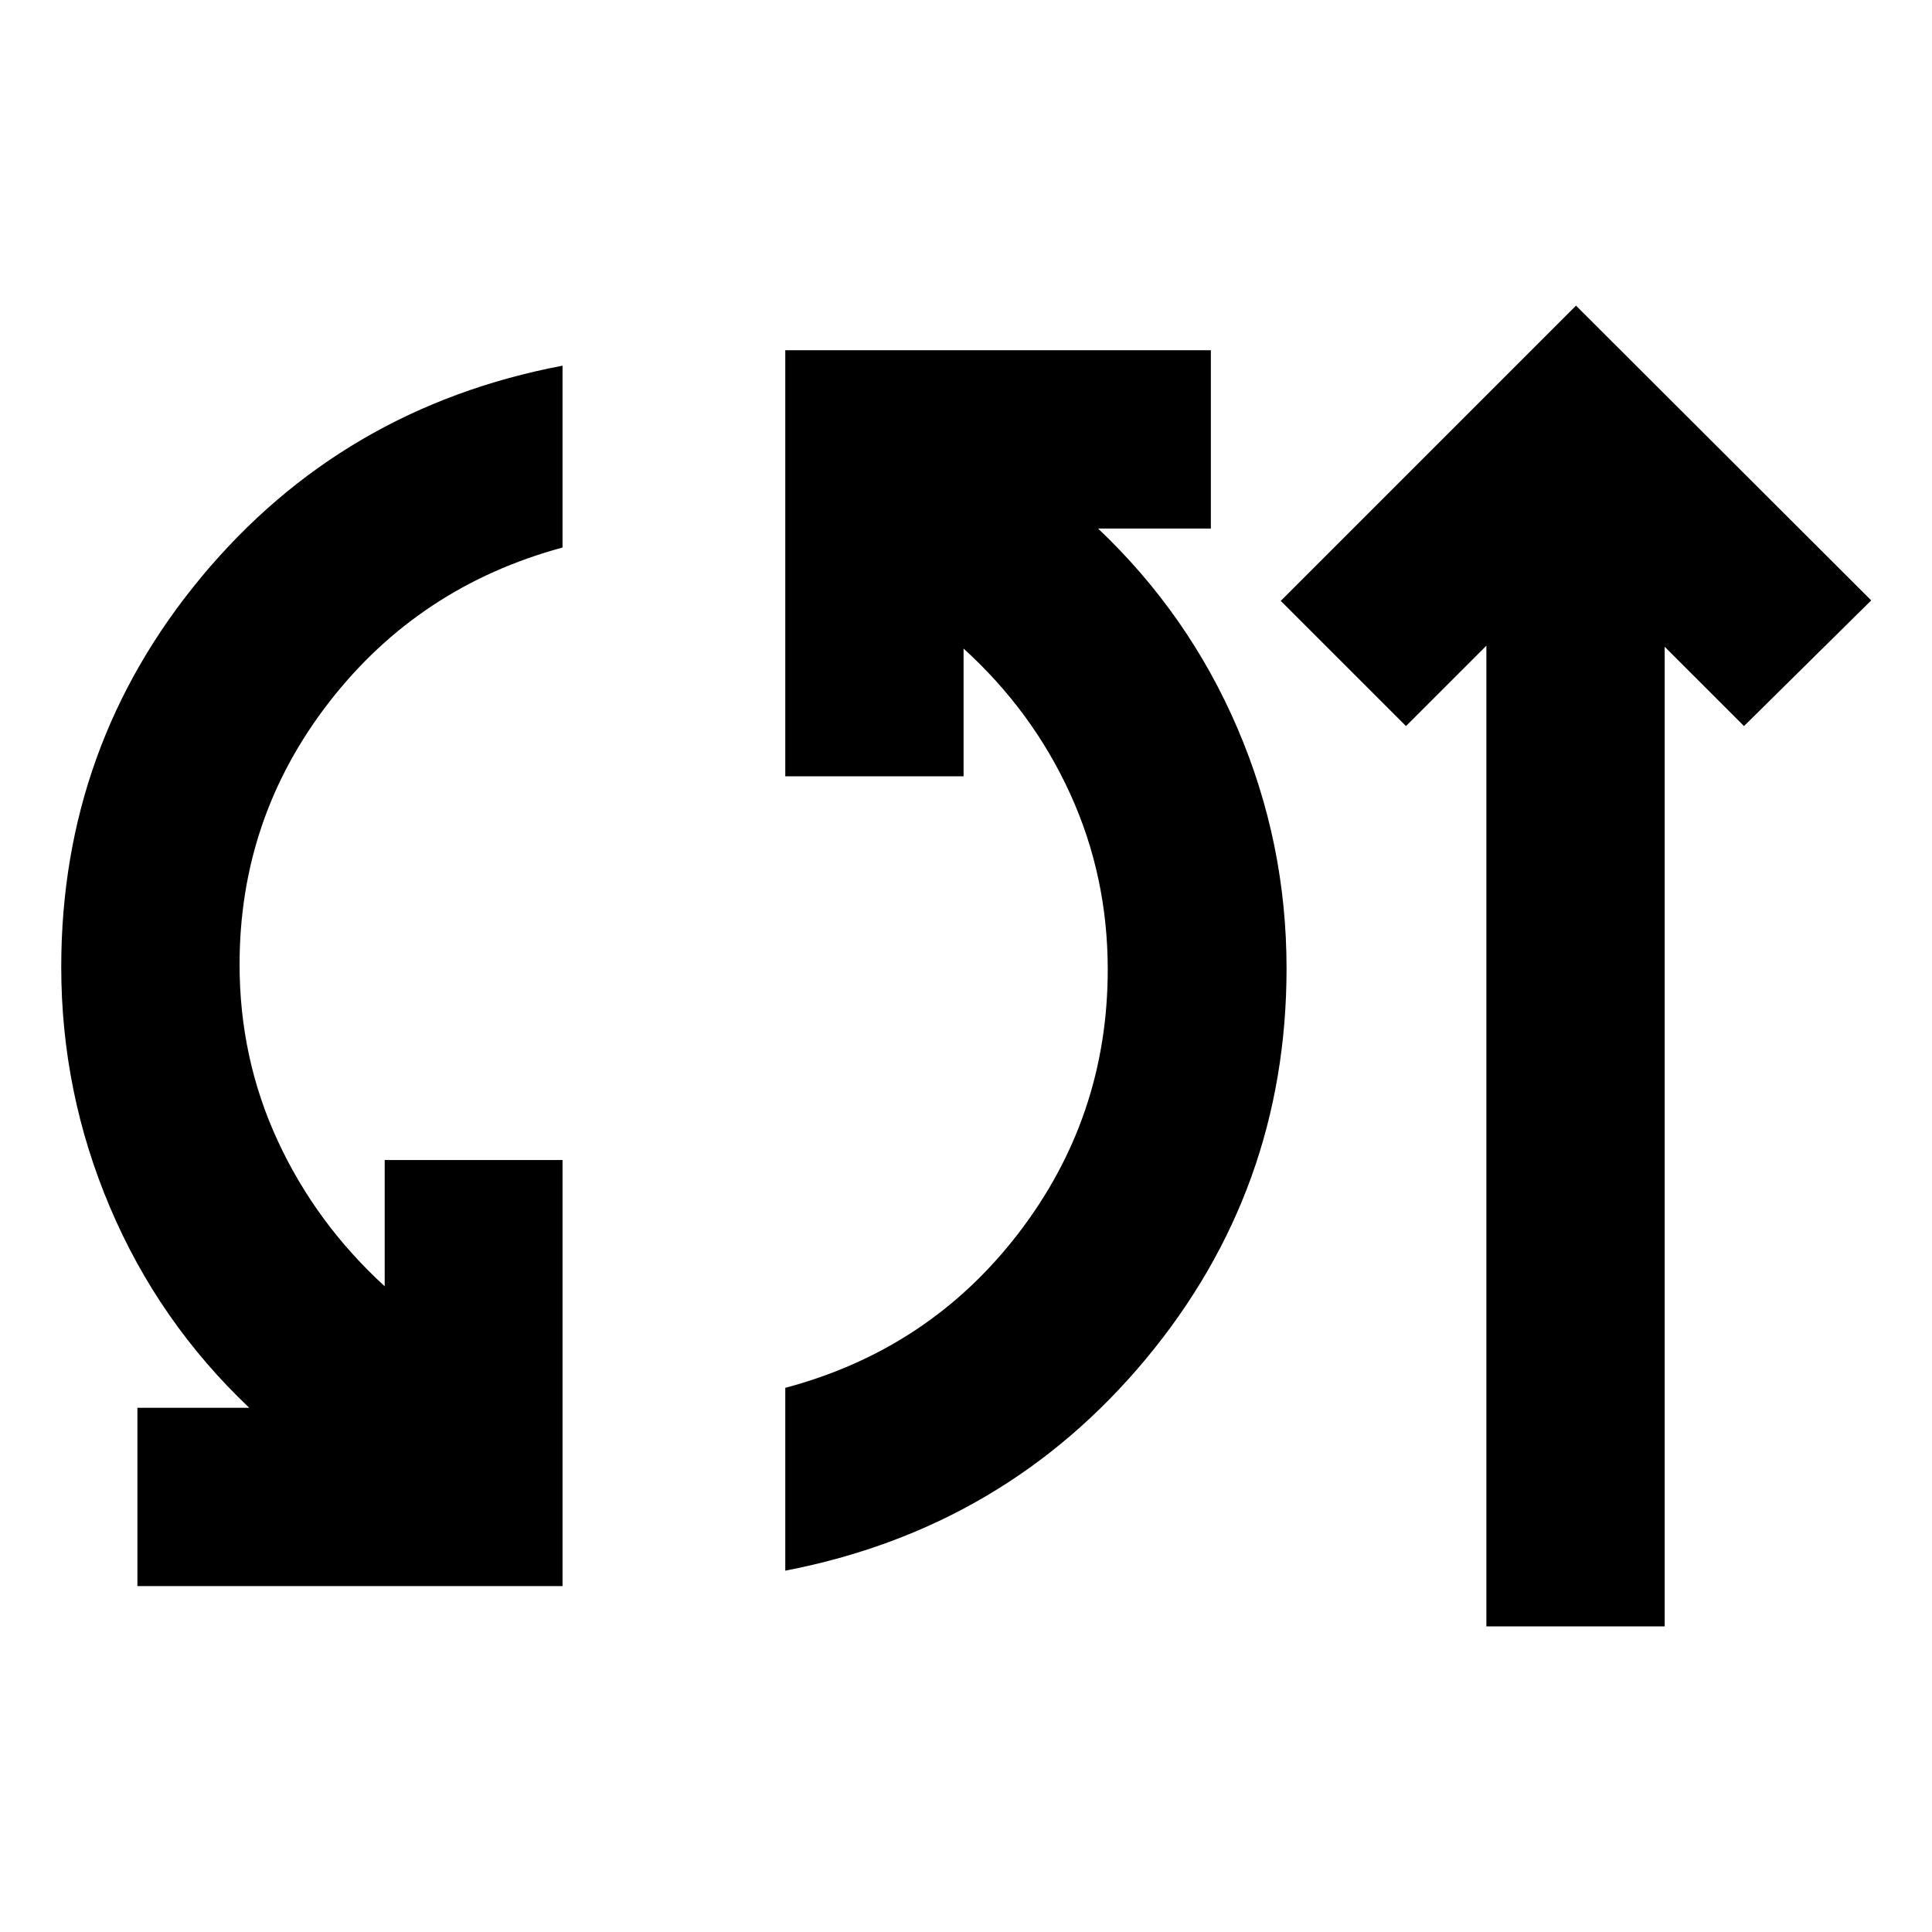 <svg xmlns="http://www.w3.org/2000/svg" height="24" viewBox="0 -960 960 960" width="24"><path d="M68.28-171.87v-88.61h55.57Q78.76-303.2 54.6-360.22q-24.17-57.02-24.17-119.3 0-110.11 69.87-194.05 69.87-83.93 179.22-104.73v90.37q-71.28 19.28-115.88 76.7-44.6 57.43-44.6 130.47 0 46.65 18.97 87.64t53.14 72.27v-62.74h88.37v211.72H68.28Zm321.92-7.67v-90.85q71.52-19.04 115.88-76.83 44.35-57.78 44.35-131.06 0-46.42-18.72-87.4-18.73-40.99-52.91-72.04v63.46h-88.6v-211.72h211.47v88.61h-56.04q45.09 42.72 69.37 99.5t24.28 119.07q0 110.1-69.99 194.16-69.99 84.05-179.09 105.1Zm348.37 27.67v-487.28l-39.94 39.93-62.22-62.21 146.7-146.7L929.8-661.67l-63.21 62.45-39.42-39.41v486.76h-88.6Z"/></svg>